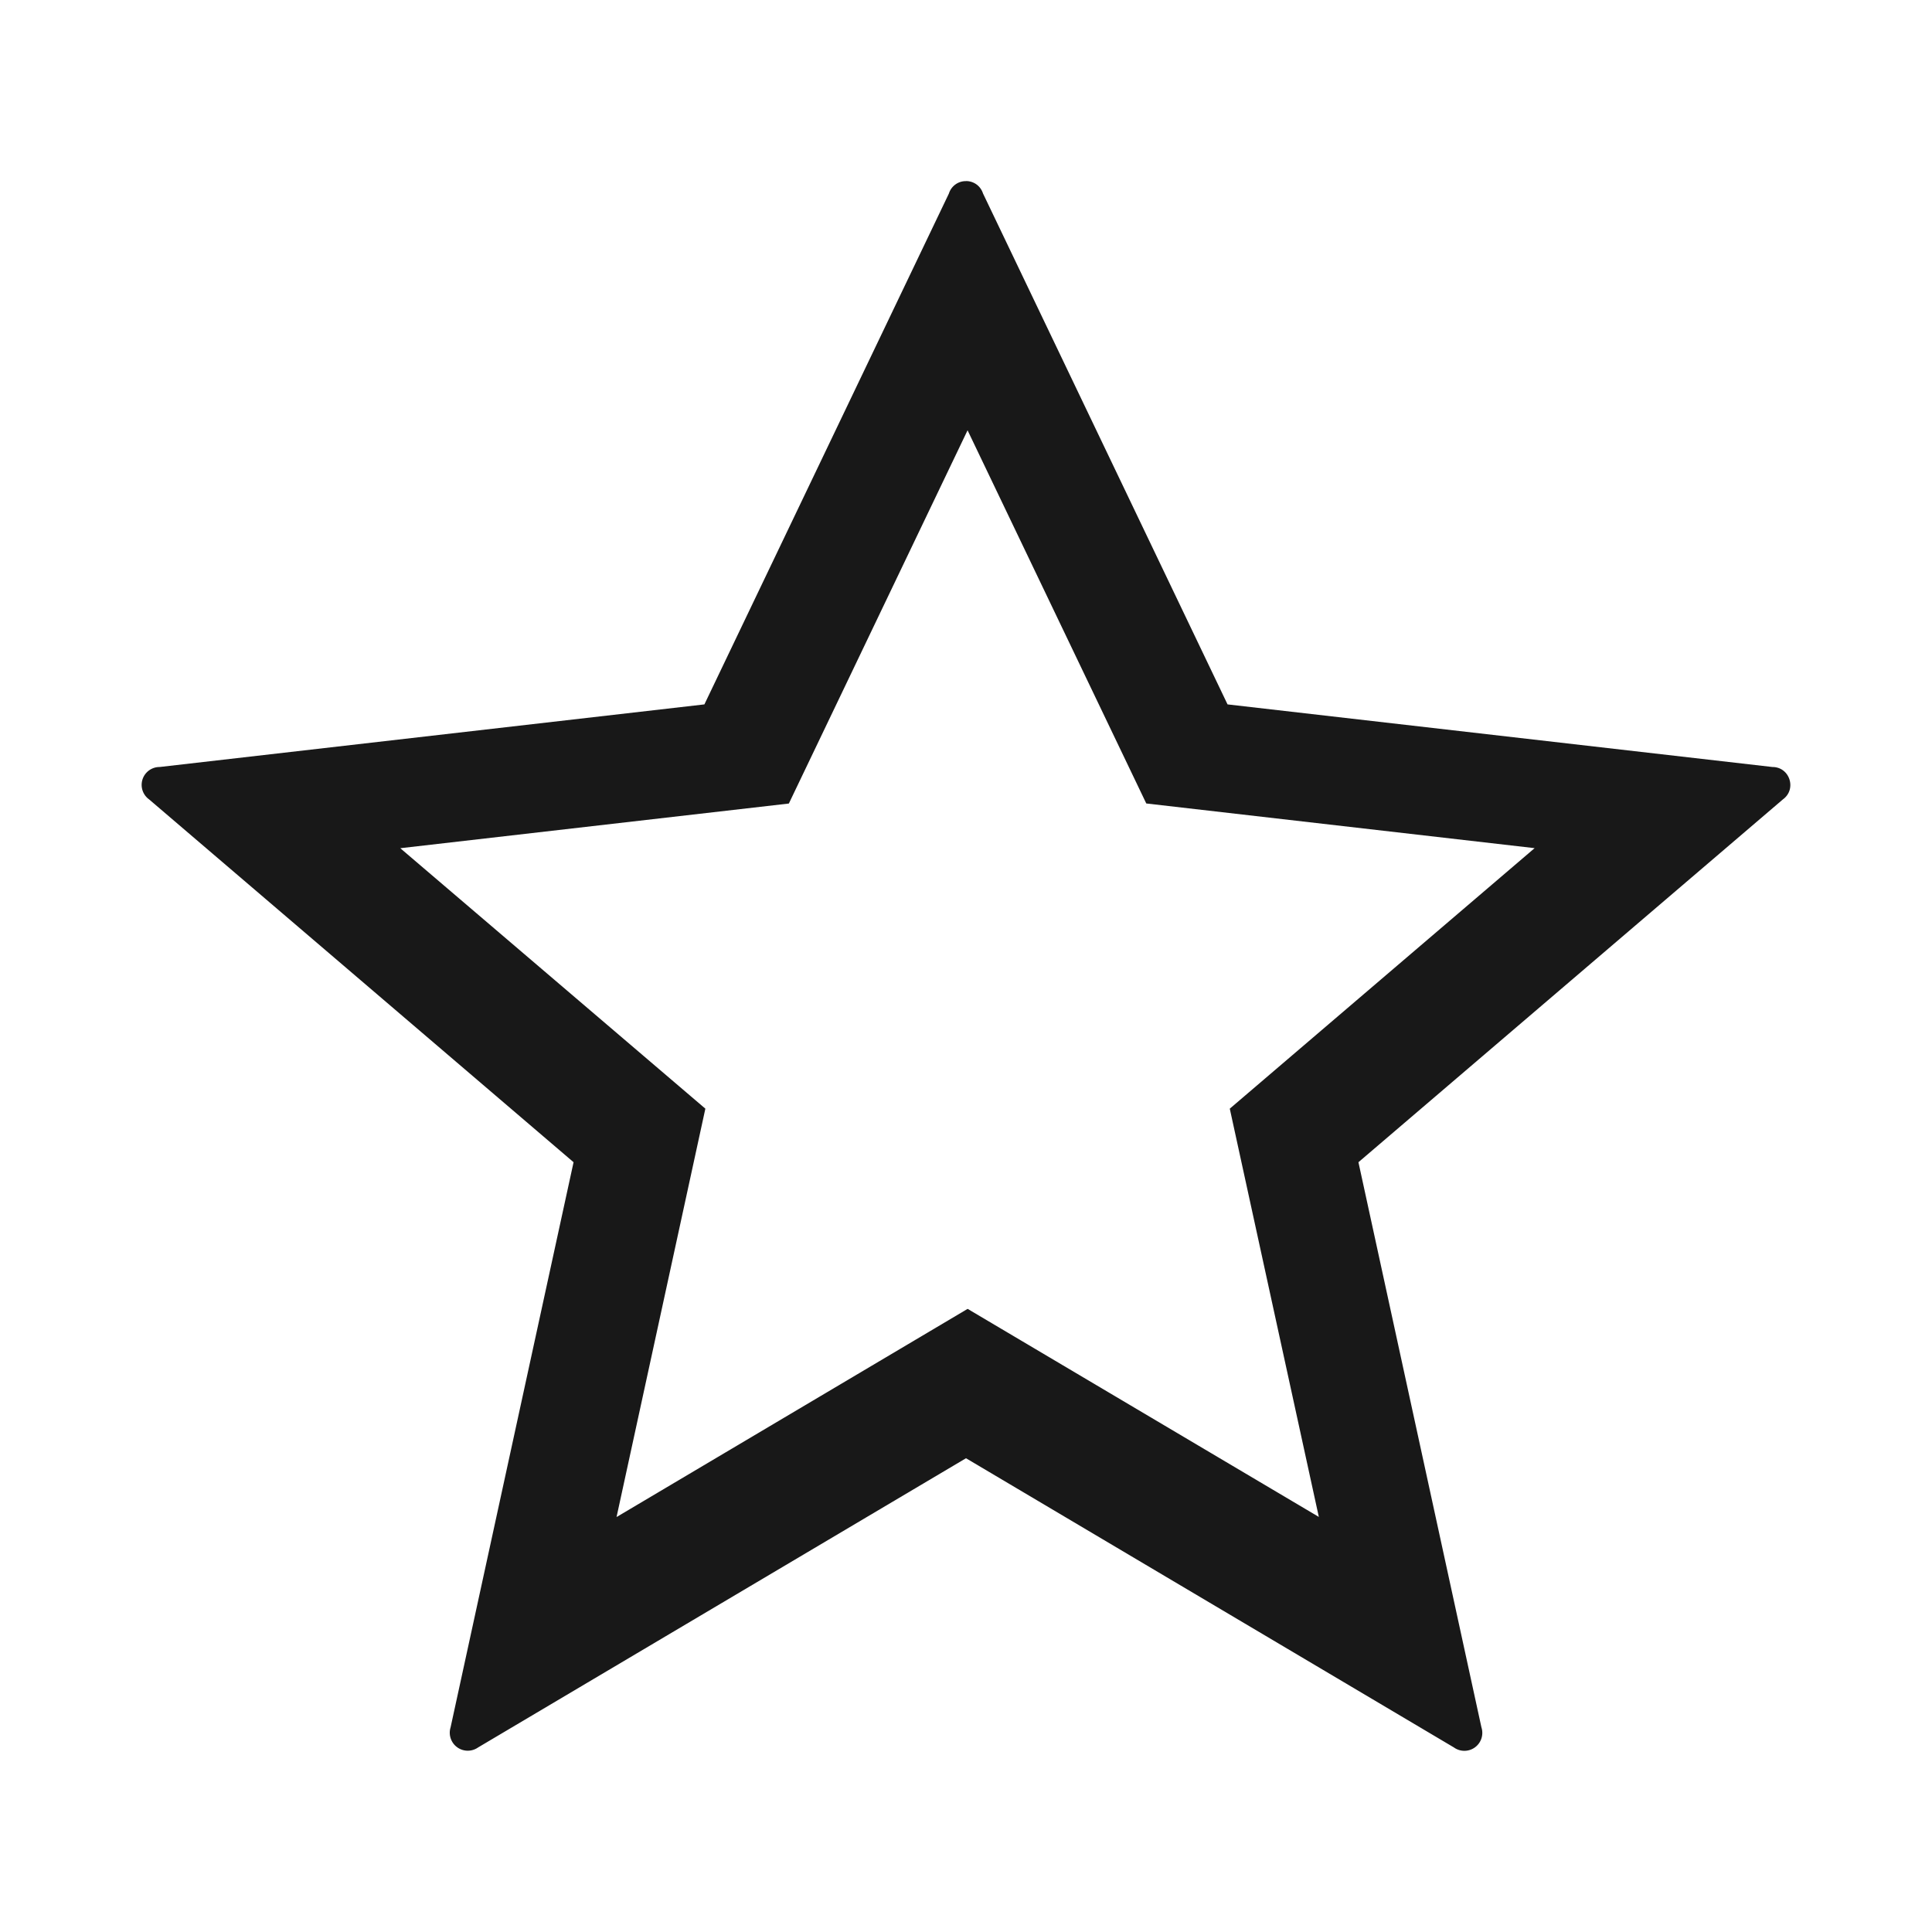<?xml version="1.0" standalone="no"?><!DOCTYPE svg PUBLIC "-//W3C//DTD SVG 1.1//EN" "http://www.w3.org/Graphics/SVG/1.1/DTD/svg11.dtd"><svg class="icon" width="200px" height="200.00px" viewBox="0 0 1024 1024" version="1.1" xmlns="http://www.w3.org/2000/svg"><path d="M212.16 449.568l161.696 138.048-47.072 216.448 186.08-110.336 186.144 110.272-47.2-216.384 161.568-138.08-205.824-23.68-94.72-197.792-94.72 197.824-205.92 23.68zM512 95.968c3.808 0 7.584 2.24 9.024 6.592l129.6 270.784 288.8 33.184c9.184 0 12.992 11.744 5.568 17.152L720 616l65.184 299.52a9.504 9.504 0 0 1-14.592 10.656L512 772.896l-258.592 153.28a9.536 9.536 0 0 1-14.592-10.624L304 616l-224.992-192.32a9.472 9.472 0 0 1 5.6-17.152l288.736-33.184 129.6-270.784A9.344 9.344 0 0 1 512 96z" fill="#181818" /></svg>